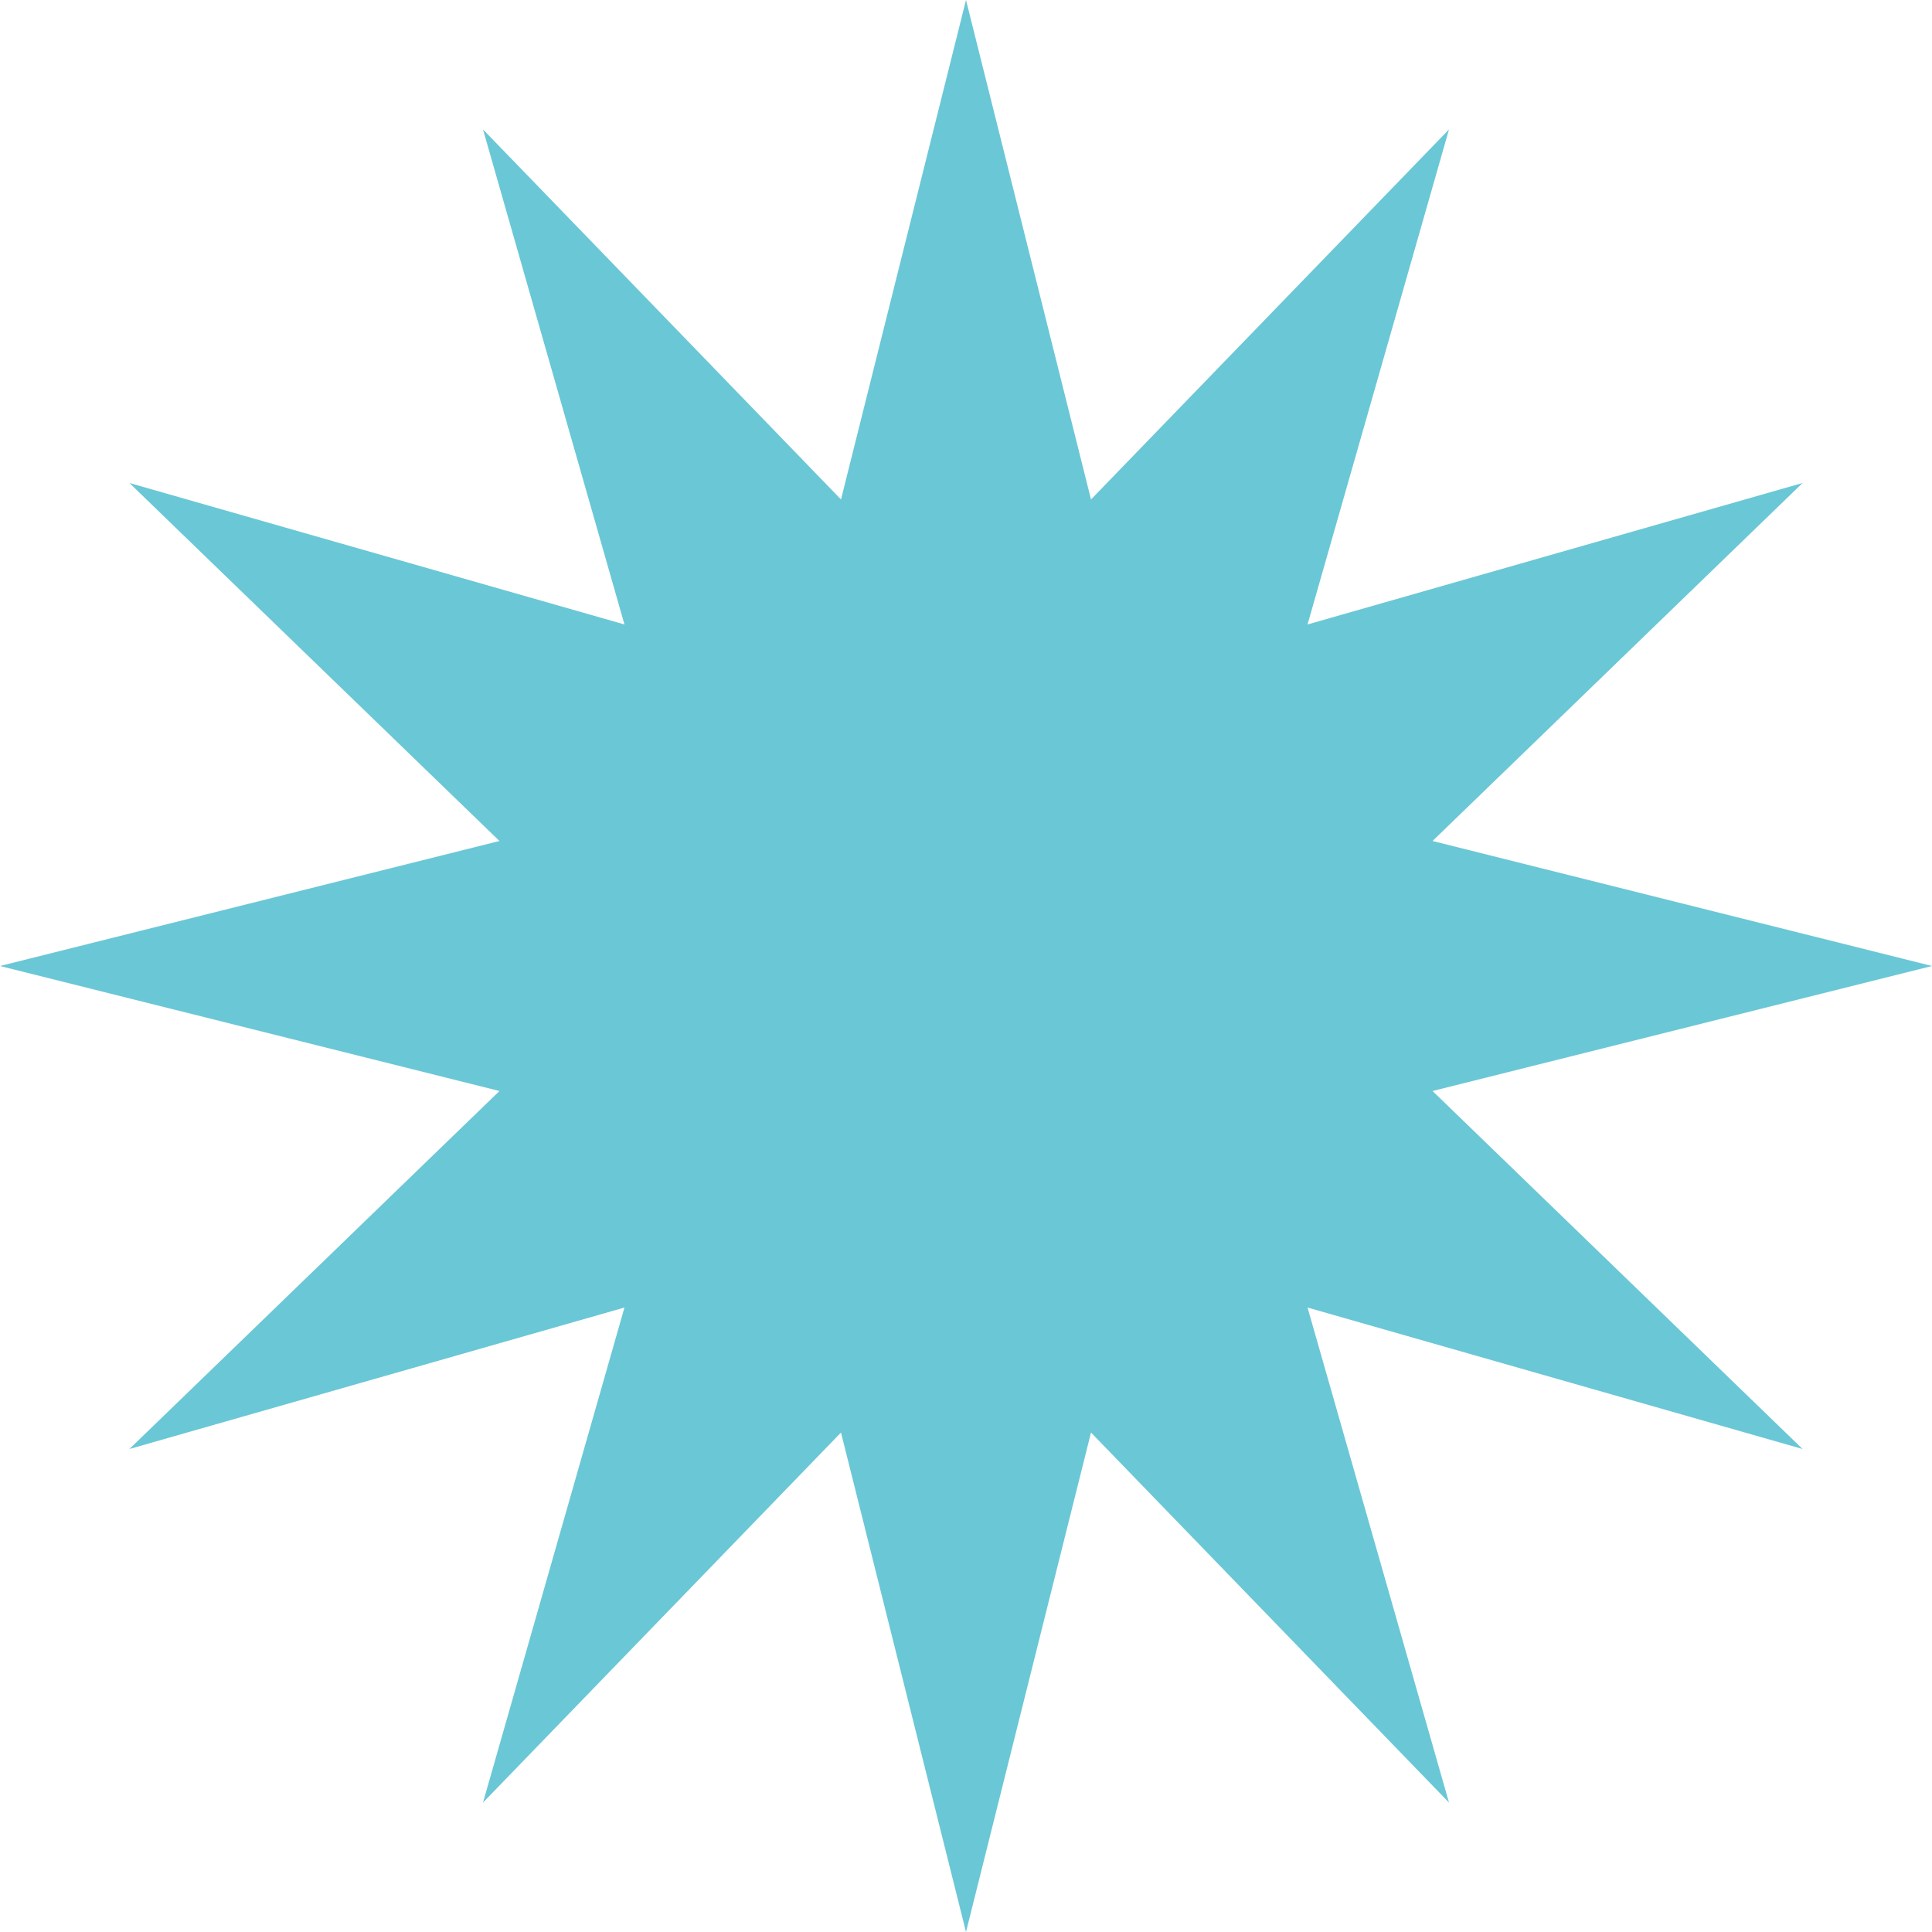 <svg xmlns="http://www.w3.org/2000/svg" viewBox="0 0 1080 1080" style=""><g><g data-name="Layer 2"><path fill="#6ac7d6" d="M540 0l69.88 279.2L810 72.35l-79.08 276.73L1007.65 270 800.8 470.12 1080 540l-279.2 69.88L1007.65 810l-276.73-79.08L810 1007.65 609.88 800.8 540 1080l-69.88-279.2L270 1007.65l79.08-276.73L72.35 810 279.2 609.88 0 540l279.2-69.88L72.35 270l276.73 79.08L270 72.35 470.12 279.2 540 0z" data-name="Layer 1"></path></g></g></svg>